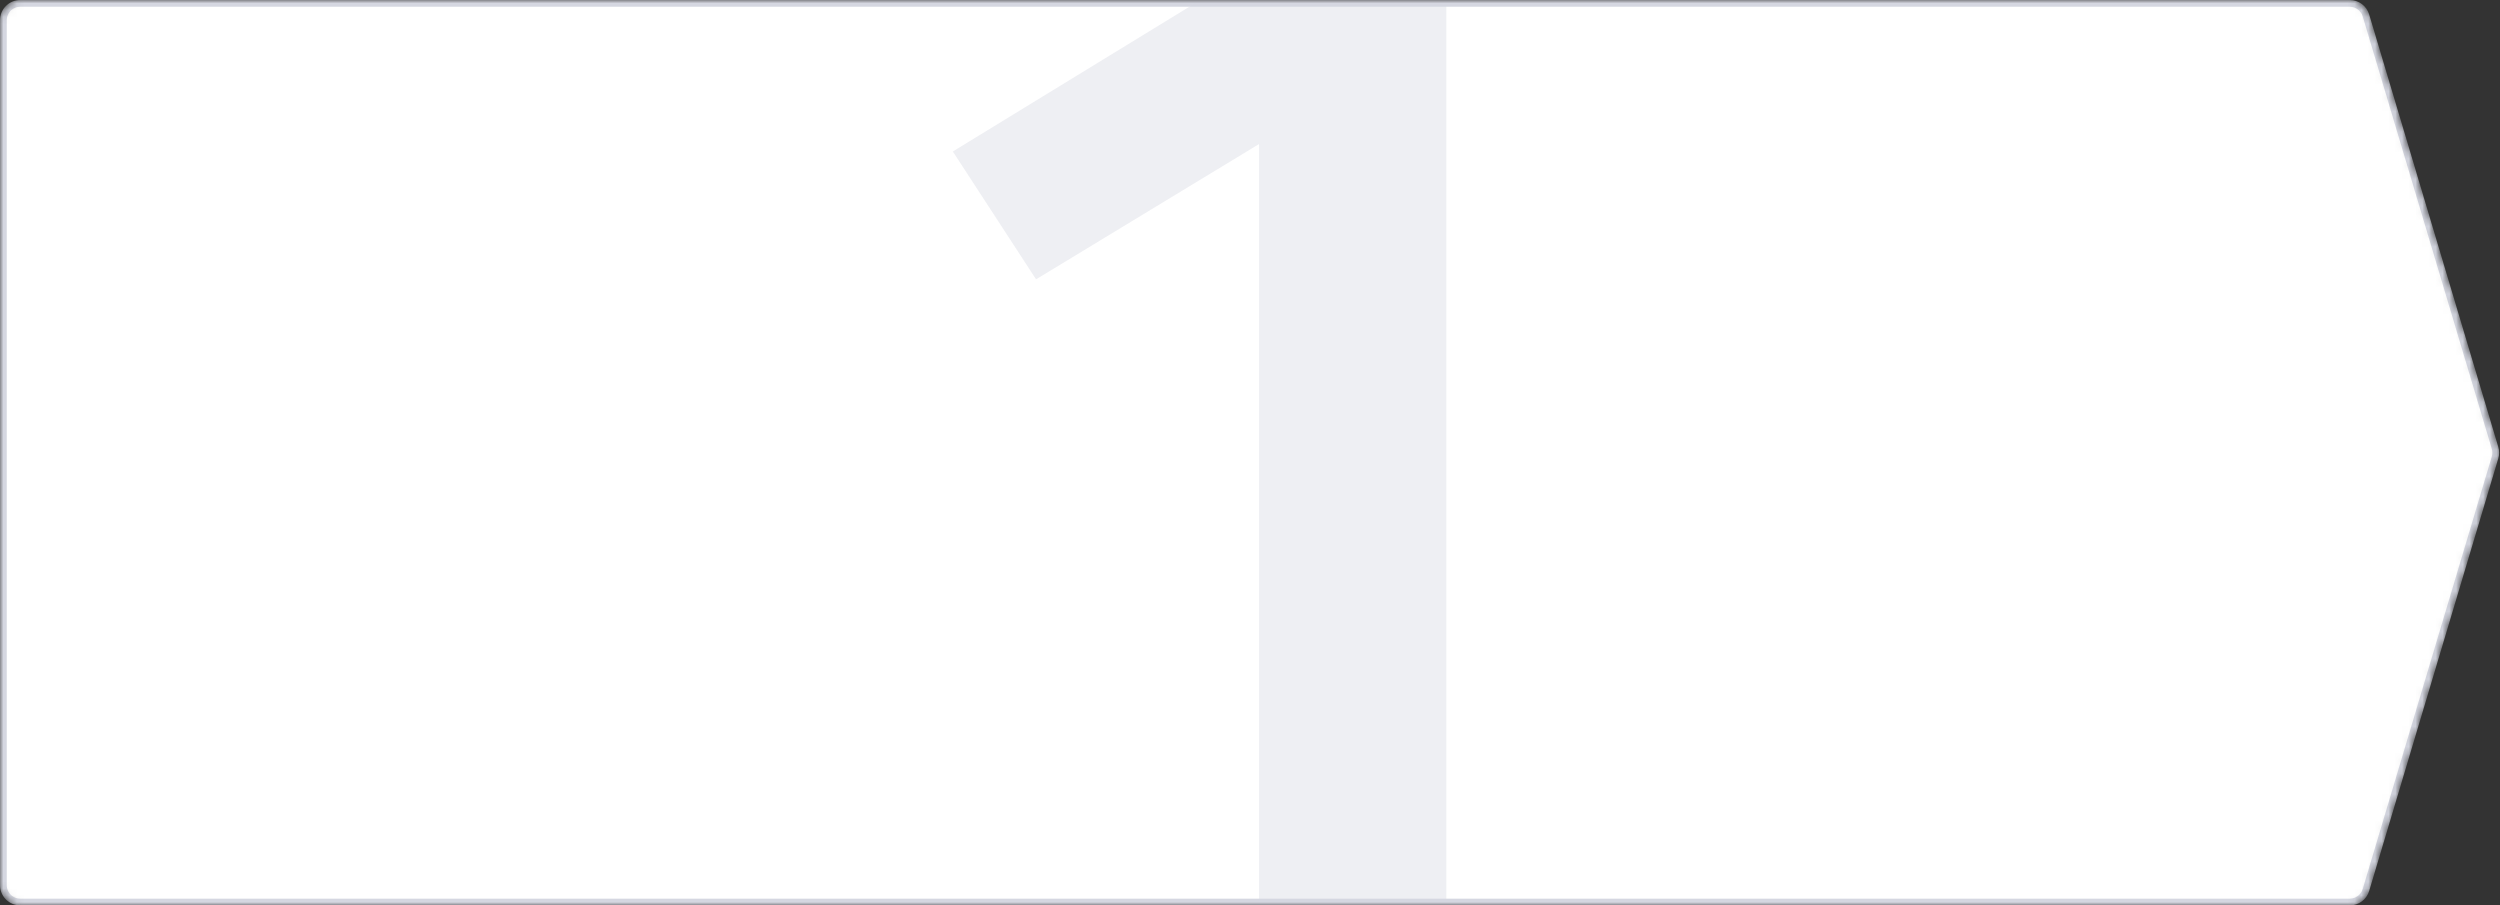 <svg width="370" height="134" viewBox="0 0 370 134" fill="none" xmlns="http://www.w3.org/2000/svg">
<rect x="0" y="0" width="370" height="134" fill="#333333" stroke="none"/>
<mask id="mask0" mask-type="alpha" maskUnits="userSpaceOnUse" x="0" y="0" width="370" height="134">
<path d="M0.5 3C0.5 1.619 1.619 0.5 3 0.5H347.765C348.87 0.5 349.844 1.226 350.16 2.285L369.265 66.285C369.404 66.751 369.404 67.249 369.265 67.715L350.16 131.715C349.844 132.774 348.87 133.5 347.765 133.5H3C1.619 133.5 0.5 132.381 0.5 131V3Z" fill="white" stroke="#D5D7E1"/>
</mask>
<g mask="url(#mask0)">
<path d="M0.5 3C0.5 1.619 1.619 0.5 3 0.5H347.765C348.87 0.5 349.844 1.226 350.16 2.285L369.265 66.285C369.404 66.751 369.404 67.249 369.265 67.715L350.16 131.715C349.844 132.774 348.87 133.5 347.765 133.5H3C1.619 133.5 0.5 132.381 0.5 131V3Z" fill="white" stroke="#D5D7E1"/>
<path d="M214.057 -7.06V141H186.337V21.32L153.337 41.34L141.017 22.42L189.197 -7.06H214.057Z" fill="#D5D7E1" fill-opacity="0.4"/>
</g>
</svg>
